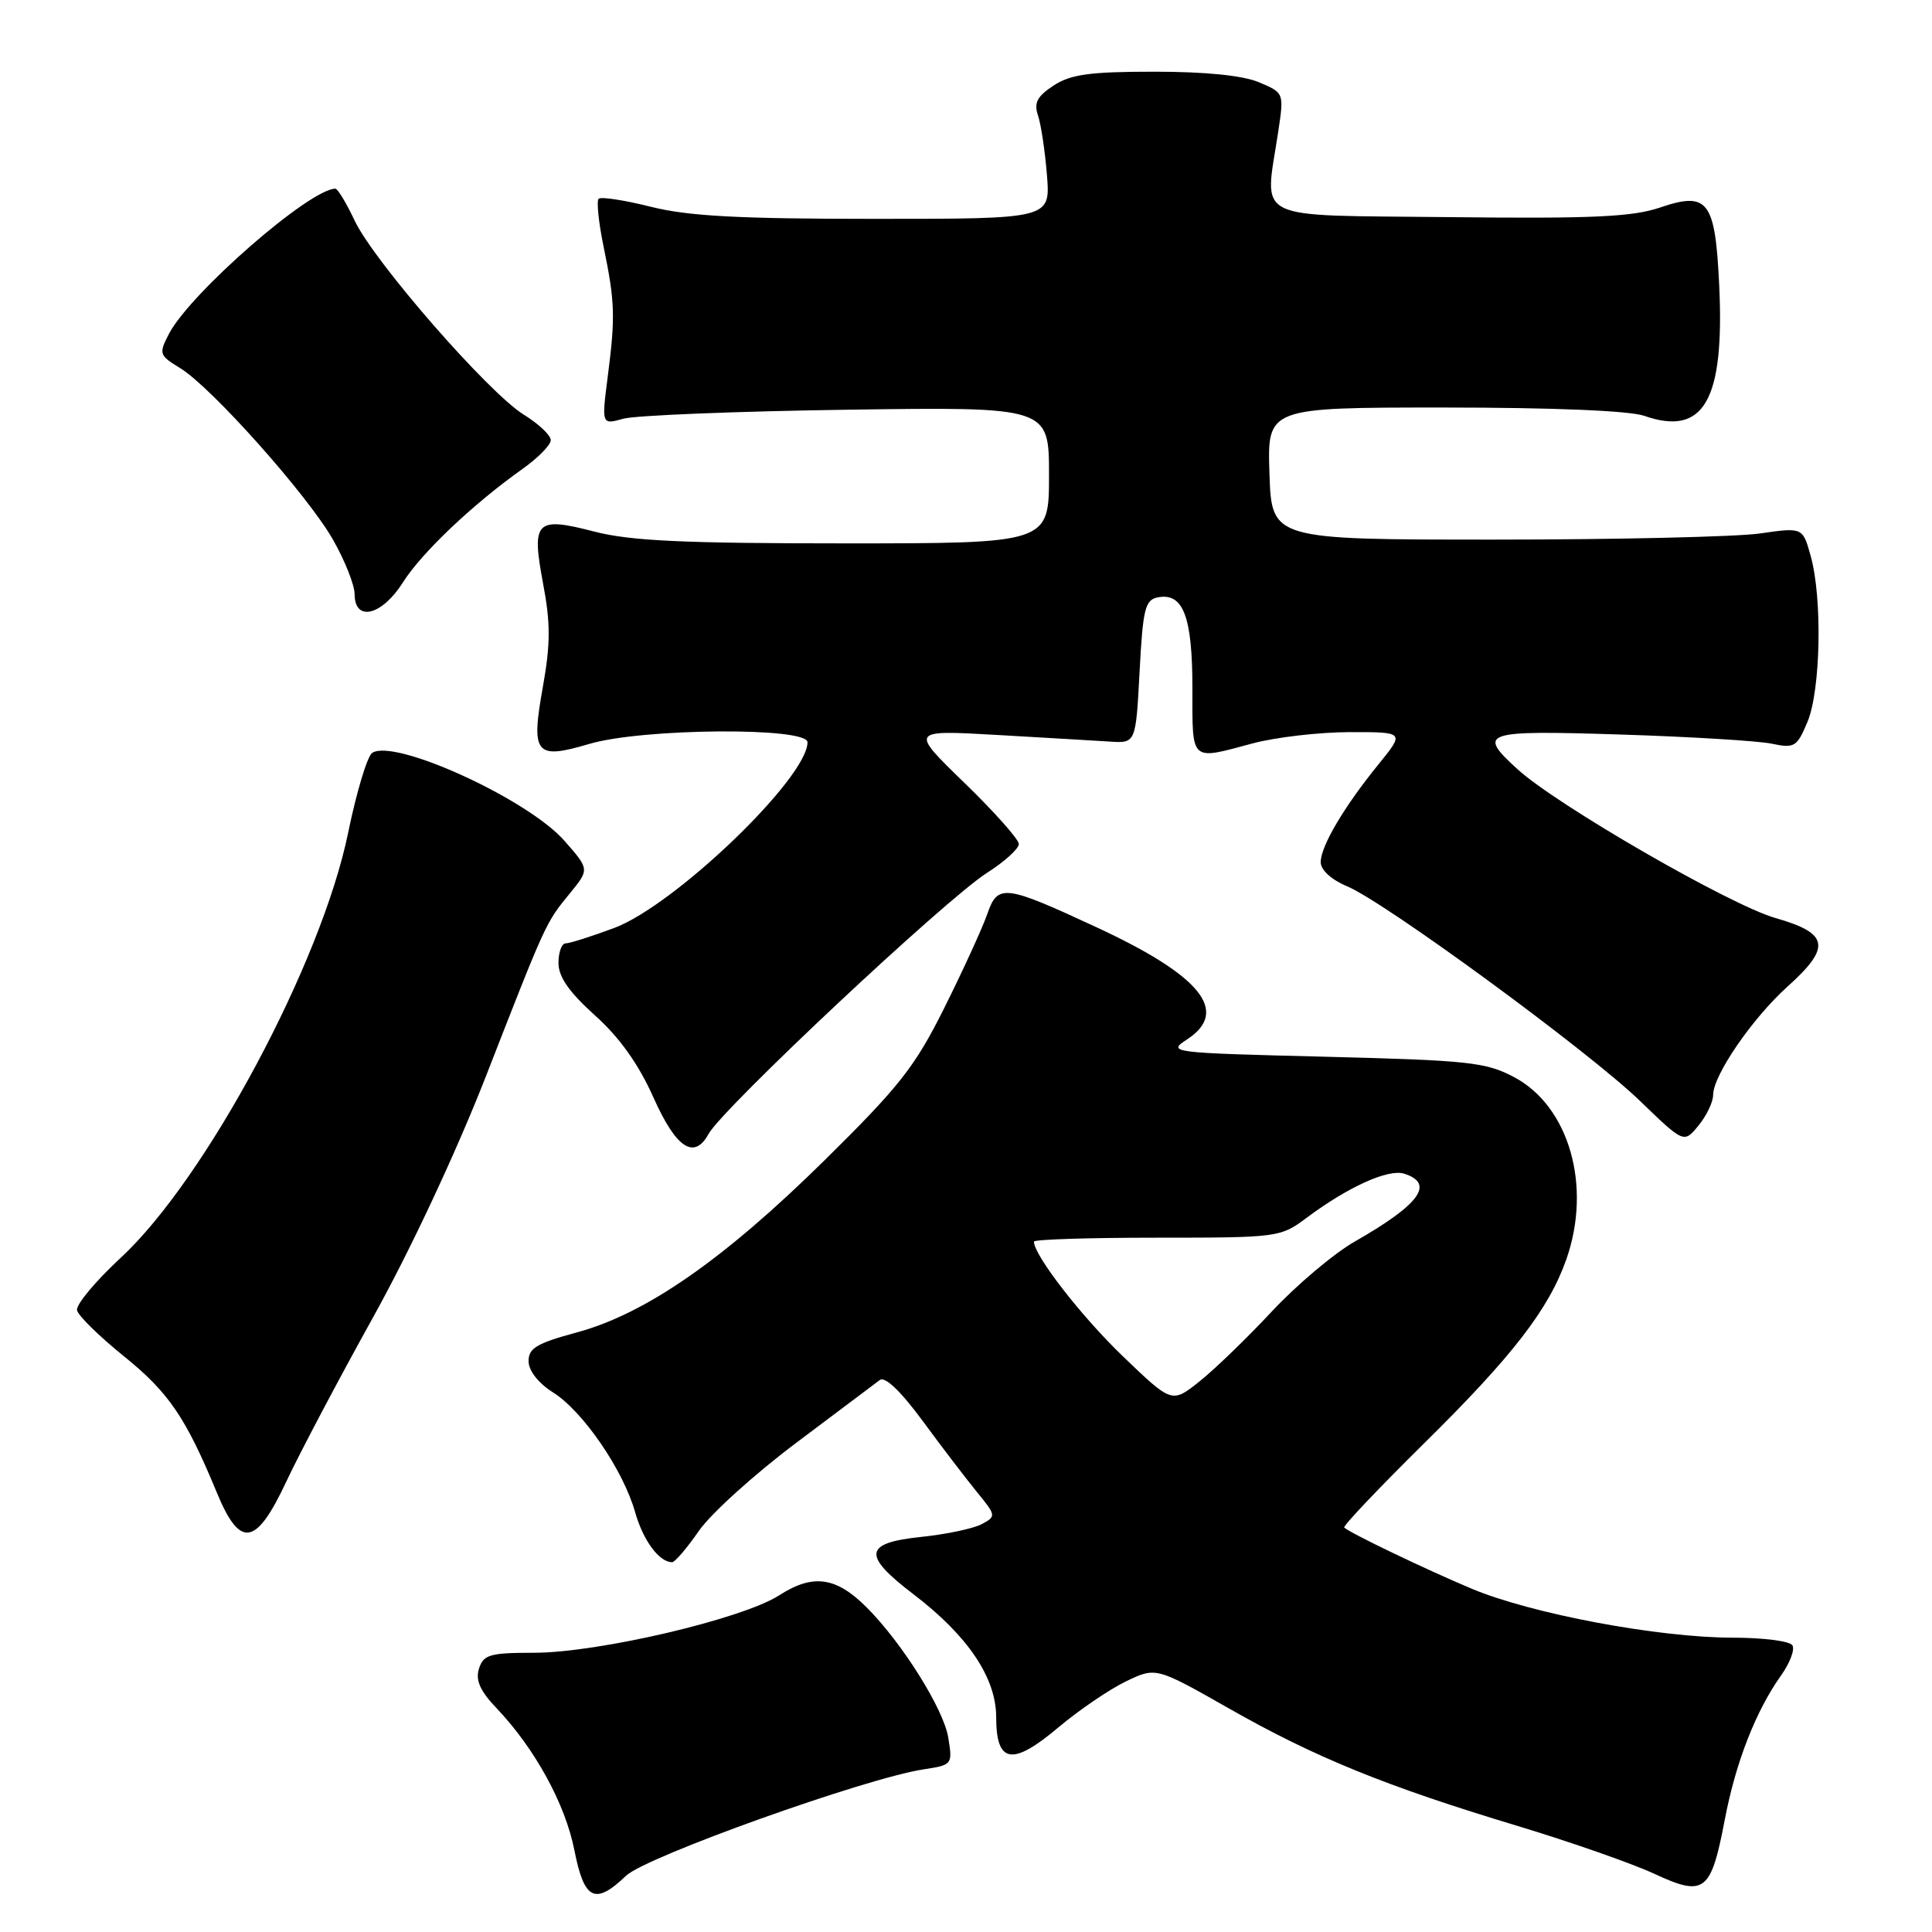 <?xml version="1.0" encoding="UTF-8" standalone="no"?>
<!DOCTYPE svg PUBLIC "-//W3C//DTD SVG 1.1//EN" "http://www.w3.org/Graphics/SVG/1.1/DTD/svg11.dtd" >
<svg xmlns="http://www.w3.org/2000/svg" xmlns:xlink="http://www.w3.org/1999/xlink" version="1.1" viewBox="0 0 256 256">
 <g >
 <path fill="currentColor"
d=" M 82.95 248.55 C 85.57 246.03 114.73 235.61 122.37 234.45 C 126.19 233.87 126.23 233.81 125.65 230.24 C 125.04 226.46 119.54 217.69 114.82 212.97 C 110.78 208.93 107.72 208.51 103.26 211.38 C 98.39 214.52 79.26 219.00 70.75 219.00 C 64.91 219.00 64.06 219.25 63.47 221.10 C 62.98 222.64 63.61 224.05 65.80 226.35 C 70.86 231.66 74.91 239.05 76.11 245.17 C 77.41 251.78 78.84 252.48 82.95 248.55 Z  M 228.54 241.13 C 229.99 233.51 232.65 226.70 236.03 221.96 C 237.18 220.34 237.85 218.56 237.50 218.01 C 237.16 217.45 233.61 217.00 229.61 217.00 C 219.77 217.00 202.93 213.84 195.00 210.51 C 188.89 207.94 178.96 203.18 178.12 202.41 C 177.91 202.22 182.66 197.22 188.67 191.28 C 200.37 179.75 205.21 173.50 207.54 166.89 C 210.96 157.18 207.93 146.60 200.62 142.72 C 196.88 140.74 194.58 140.50 175.54 140.02 C 155.03 139.51 154.63 139.46 157.29 137.73 C 162.97 134.02 159.15 129.29 145.30 122.87 C 133.06 117.19 132.21 117.09 130.81 121.14 C 130.16 122.99 127.62 128.55 125.15 133.50 C 121.24 141.35 119.20 143.94 109.25 153.75 C 95.89 166.91 85.57 174.08 76.44 176.55 C 71.09 178.00 70.01 178.65 70.04 180.40 C 70.06 181.65 71.37 183.31 73.29 184.51 C 77.24 186.99 82.57 194.77 84.15 200.35 C 85.22 204.13 87.34 207.00 89.06 207.00 C 89.43 207.00 91.02 205.14 92.60 202.86 C 94.17 200.58 99.97 195.34 105.48 191.20 C 110.99 187.07 115.99 183.31 116.58 182.86 C 117.26 182.34 119.35 184.33 122.25 188.27 C 124.77 191.70 128.01 195.94 129.45 197.70 C 132.00 200.82 132.02 200.92 130.08 201.96 C 128.99 202.54 125.37 203.31 122.05 203.65 C 114.43 204.45 114.23 206.06 121.07 211.27 C 128.25 216.75 132.00 222.32 132.00 227.54 C 132.00 233.69 134.14 234.04 140.24 228.89 C 142.95 226.61 146.97 223.87 149.16 222.81 C 153.16 220.88 153.16 220.88 162.83 226.37 C 174.25 232.87 183.62 236.68 201.06 241.94 C 208.11 244.07 216.26 246.92 219.19 248.28 C 225.86 251.38 226.71 250.72 228.54 241.13 Z  M 37.95 196.29 C 39.68 192.60 44.85 182.81 49.44 174.54 C 54.38 165.65 60.51 152.55 64.43 142.50 C 72.39 122.10 72.29 122.31 75.53 118.35 C 78.11 115.19 78.11 115.19 74.80 111.42 C 69.98 105.91 52.28 97.81 49.32 99.76 C 48.67 100.18 47.24 104.95 46.13 110.34 C 42.61 127.57 27.29 156.21 15.99 166.67 C 12.65 169.76 10.04 172.89 10.21 173.62 C 10.37 174.35 13.17 177.09 16.43 179.72 C 22.34 184.49 24.61 187.81 28.72 197.75 C 31.81 205.24 33.92 204.90 37.95 196.29 Z  M 93.89 150.25 C 95.79 146.82 125.22 119.22 130.75 115.68 C 133.09 114.19 135.00 112.46 135.00 111.84 C 135.00 111.22 131.75 107.57 127.78 103.72 C 120.57 96.73 120.57 96.73 132.03 97.38 C 138.34 97.74 145.07 98.14 147.00 98.26 C 150.50 98.50 150.50 98.50 151.00 89.01 C 151.44 80.64 151.73 79.48 153.43 79.15 C 156.79 78.51 158.00 81.71 158.00 91.19 C 158.00 101.08 157.64 100.74 166.00 98.50 C 169.03 97.69 174.79 97.02 178.82 97.01 C 186.13 97.00 186.13 97.00 182.68 101.25 C 178.08 106.91 175.01 112.11 175.00 114.24 C 175.00 115.28 176.40 116.56 178.50 117.44 C 183.55 119.55 210.48 139.28 217.31 145.88 C 223.13 151.50 223.13 151.50 225.06 149.14 C 226.13 147.84 227.00 146.02 227.00 145.08 C 227.00 142.49 232.19 134.93 236.83 130.75 C 242.68 125.50 242.36 123.67 235.28 121.65 C 229.26 119.94 206.30 106.69 201.06 101.91 C 195.69 97.00 196.44 96.75 214.75 97.33 C 223.96 97.62 232.96 98.17 234.75 98.54 C 237.78 99.18 238.11 98.98 239.50 95.65 C 241.25 91.47 241.49 79.29 239.93 73.69 C 238.87 69.87 238.87 69.87 233.19 70.69 C 230.06 71.13 214.22 71.50 198.00 71.50 C 168.50 71.50 168.50 71.50 168.21 62.75 C 167.92 54.00 167.92 54.00 191.31 54.00 C 205.79 54.00 215.91 54.42 217.87 55.10 C 225.78 57.86 228.53 53.06 227.80 37.73 C 227.27 26.58 226.31 25.33 219.93 27.51 C 216.30 28.74 210.93 28.99 191.97 28.77 C 165.46 28.47 167.56 29.52 169.38 17.40 C 170.14 12.31 170.14 12.30 166.82 10.90 C 164.68 10.00 159.75 9.50 152.95 9.50 C 144.41 9.50 141.88 9.85 139.61 11.33 C 137.41 12.78 136.97 13.63 137.55 15.33 C 137.95 16.53 138.48 20.09 138.73 23.25 C 139.18 29.00 139.18 29.00 115.90 29.00 C 97.89 29.00 91.18 28.64 86.25 27.40 C 82.74 26.52 79.62 26.04 79.32 26.34 C 79.03 26.64 79.32 29.50 79.98 32.69 C 81.49 40.01 81.55 42.00 80.53 49.89 C 79.71 56.29 79.71 56.29 82.60 55.48 C 84.20 55.04 97.54 54.50 112.25 54.29 C 139.00 53.91 139.00 53.91 139.00 62.95 C 139.00 72.00 139.00 72.00 111.89 72.00 C 90.55 72.00 83.51 71.67 78.76 70.44 C 70.97 68.42 70.40 69.01 71.97 77.37 C 72.95 82.56 72.95 85.32 71.94 90.97 C 70.33 99.96 70.92 100.69 78.06 98.58 C 85.07 96.49 107.00 96.32 107.00 98.35 C 107.00 103.07 89.44 119.94 81.39 122.96 C 78.38 124.08 75.49 125.00 74.96 125.00 C 74.43 125.00 74.00 126.17 74.00 127.60 C 74.00 129.44 75.41 131.46 78.83 134.54 C 82.10 137.47 84.61 141.00 86.58 145.41 C 89.59 152.16 91.98 153.73 93.89 150.25 Z  M 53.39 77.17 C 55.88 73.23 62.64 66.82 69.23 62.14 C 71.28 60.69 72.97 58.97 72.98 58.33 C 72.99 57.69 71.39 56.17 69.41 54.95 C 64.71 52.04 49.58 34.68 47.00 29.25 C 45.90 26.91 44.74 25.00 44.45 25.00 C 41.06 25.00 25.18 38.85 22.38 44.25 C 21.02 46.87 21.09 47.08 23.86 48.77 C 27.99 51.28 40.68 65.51 44.10 71.47 C 45.68 74.24 46.99 77.51 46.99 78.75 C 47.01 82.46 50.62 81.56 53.39 77.17 Z  M 148.79 179.72 C 143.29 174.44 137.00 166.33 137.00 164.52 C 137.00 164.23 144.34 164.00 153.31 164.00 C 169.27 164.00 169.68 163.95 173.06 161.42 C 178.59 157.28 183.95 154.85 186.06 155.52 C 190.15 156.82 188.14 159.59 179.50 164.52 C 176.75 166.09 171.81 170.26 168.52 173.78 C 165.23 177.31 160.90 181.49 158.91 183.07 C 155.28 185.95 155.28 185.95 148.79 179.72 Z "/>
</g>
</svg>